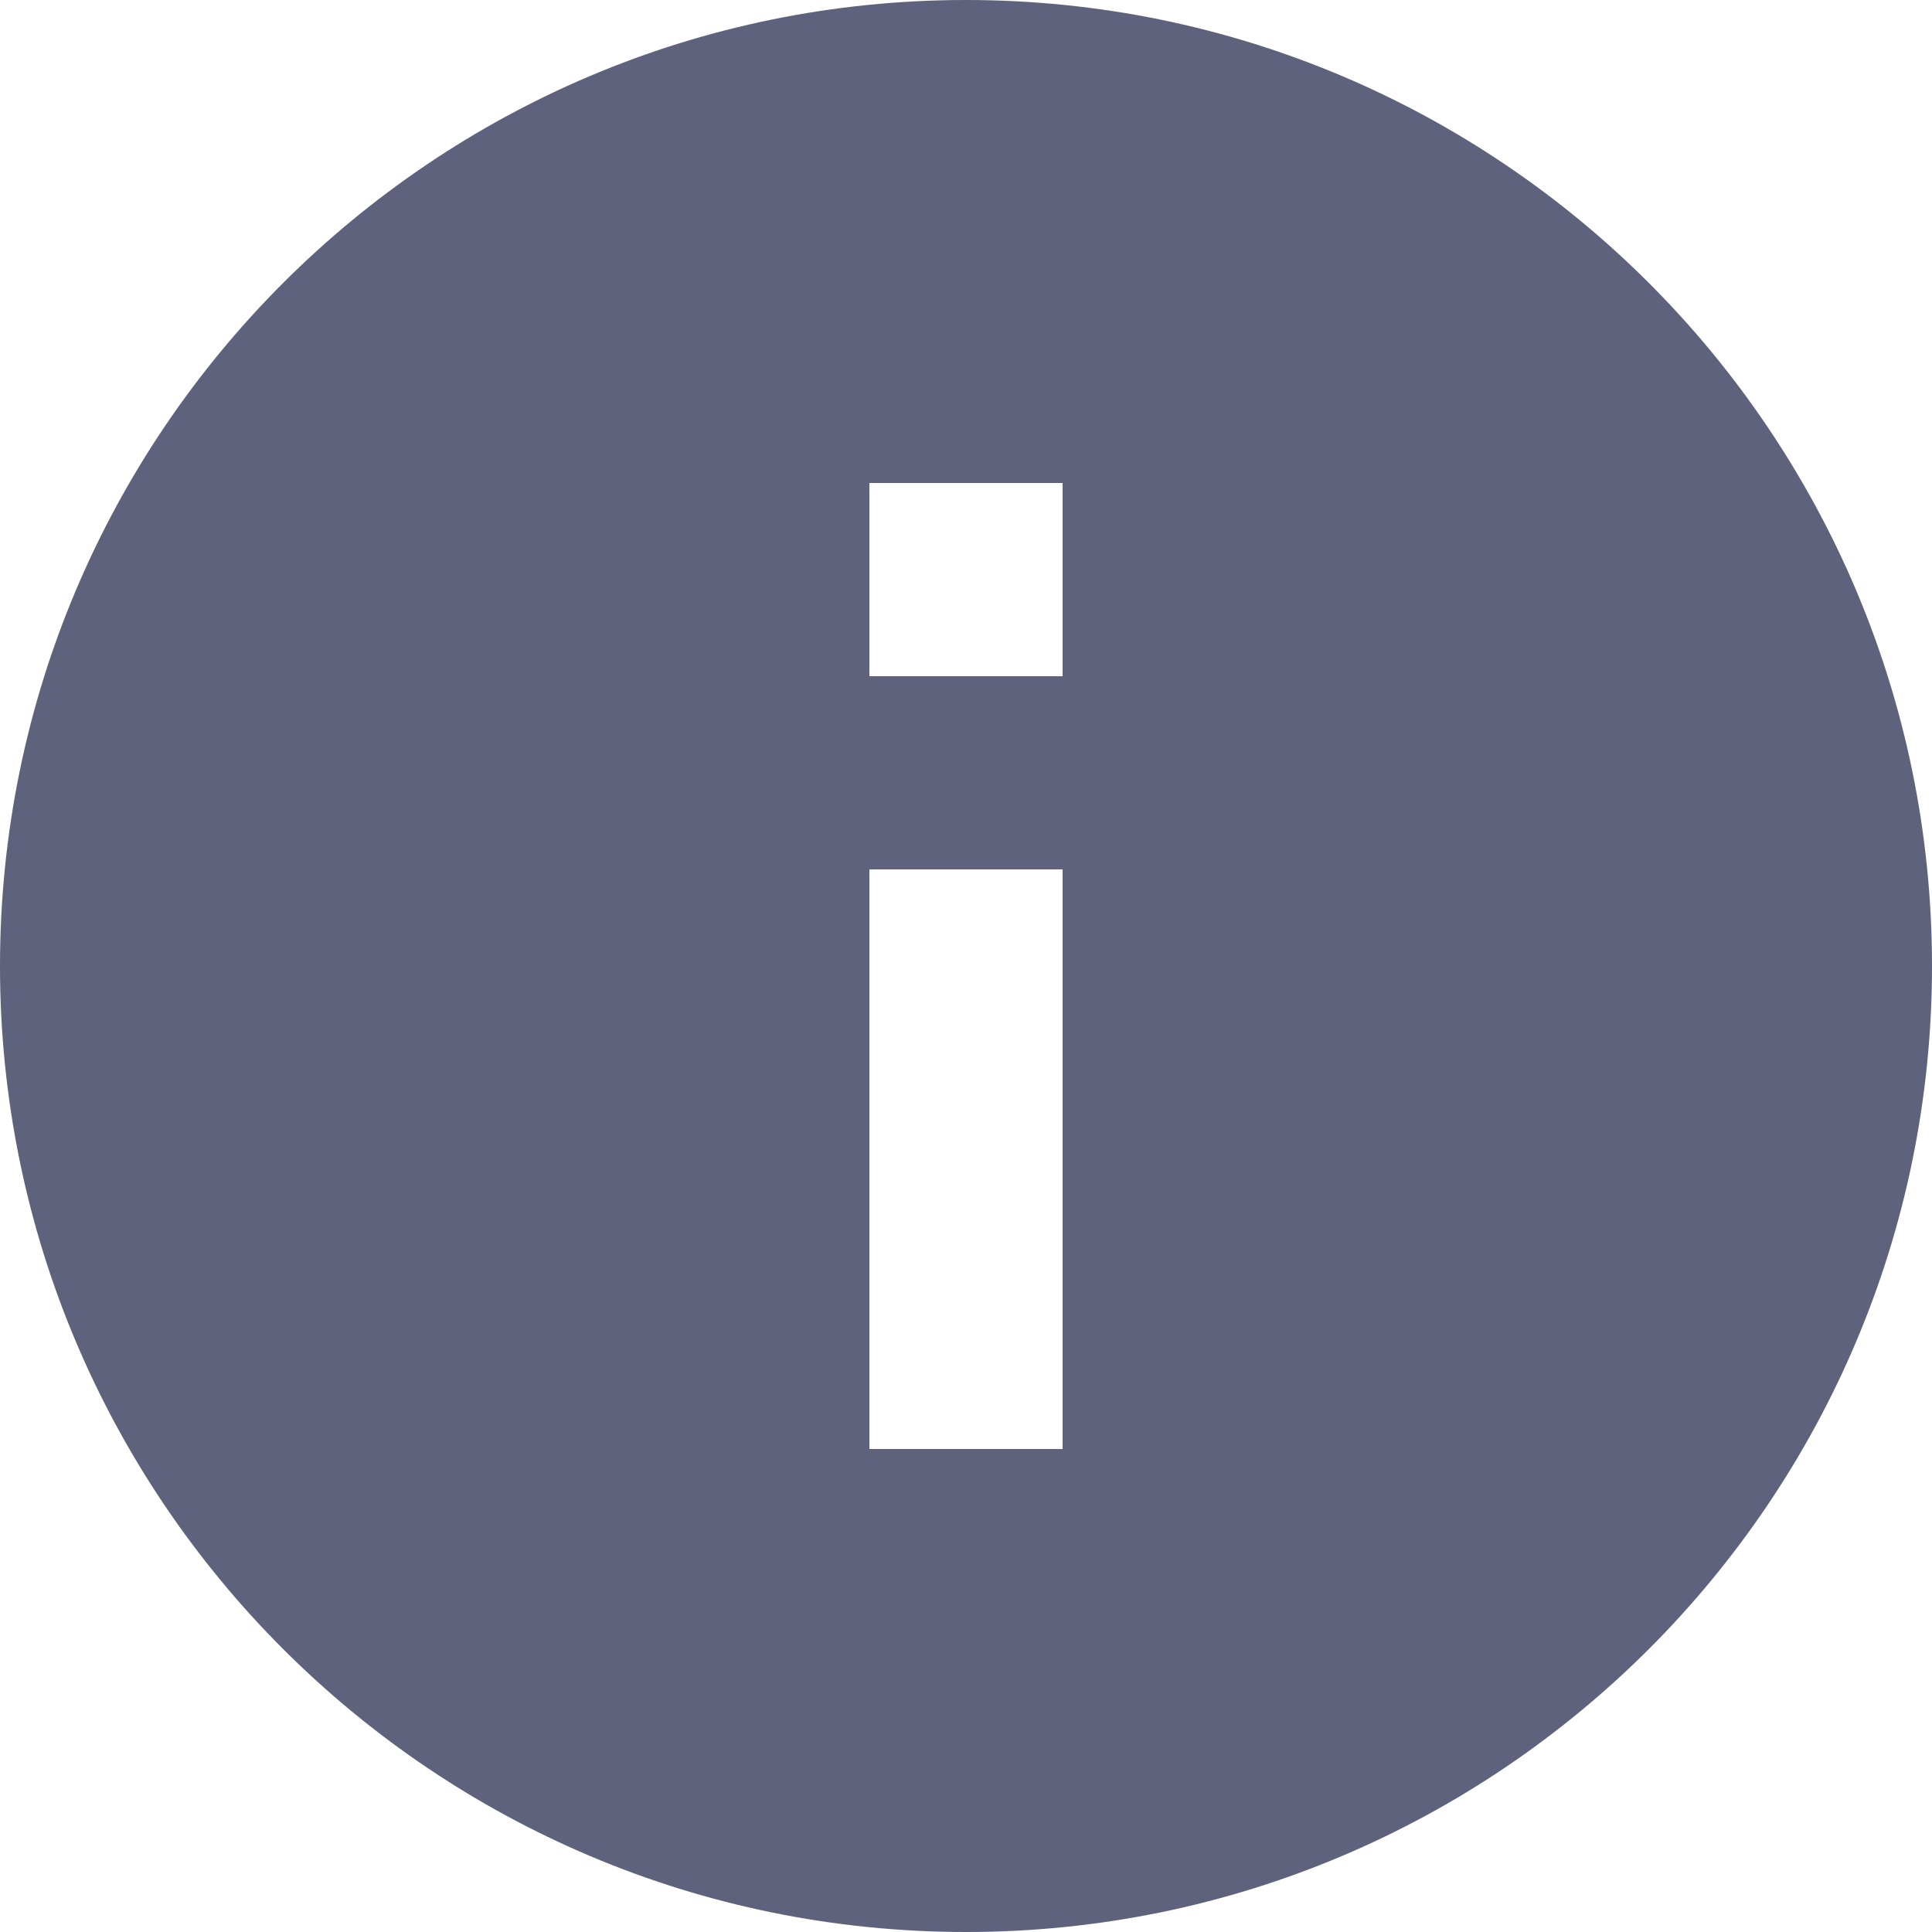 <svg xmlns="http://www.w3.org/2000/svg" width="14" height="14" fill="none" viewBox="0 0 14 14">
    <path fill="#5E627C" d="M7 0C3.136 0 0 3.136 0 7s3.136 7 7 7 7-3.136 7-7-3.136-7-7-7zm.7 10.5H6.3V6.3h1.4v4.2zm0-5.6H6.3V3.5h1.4v1.4z"/>
</svg>
